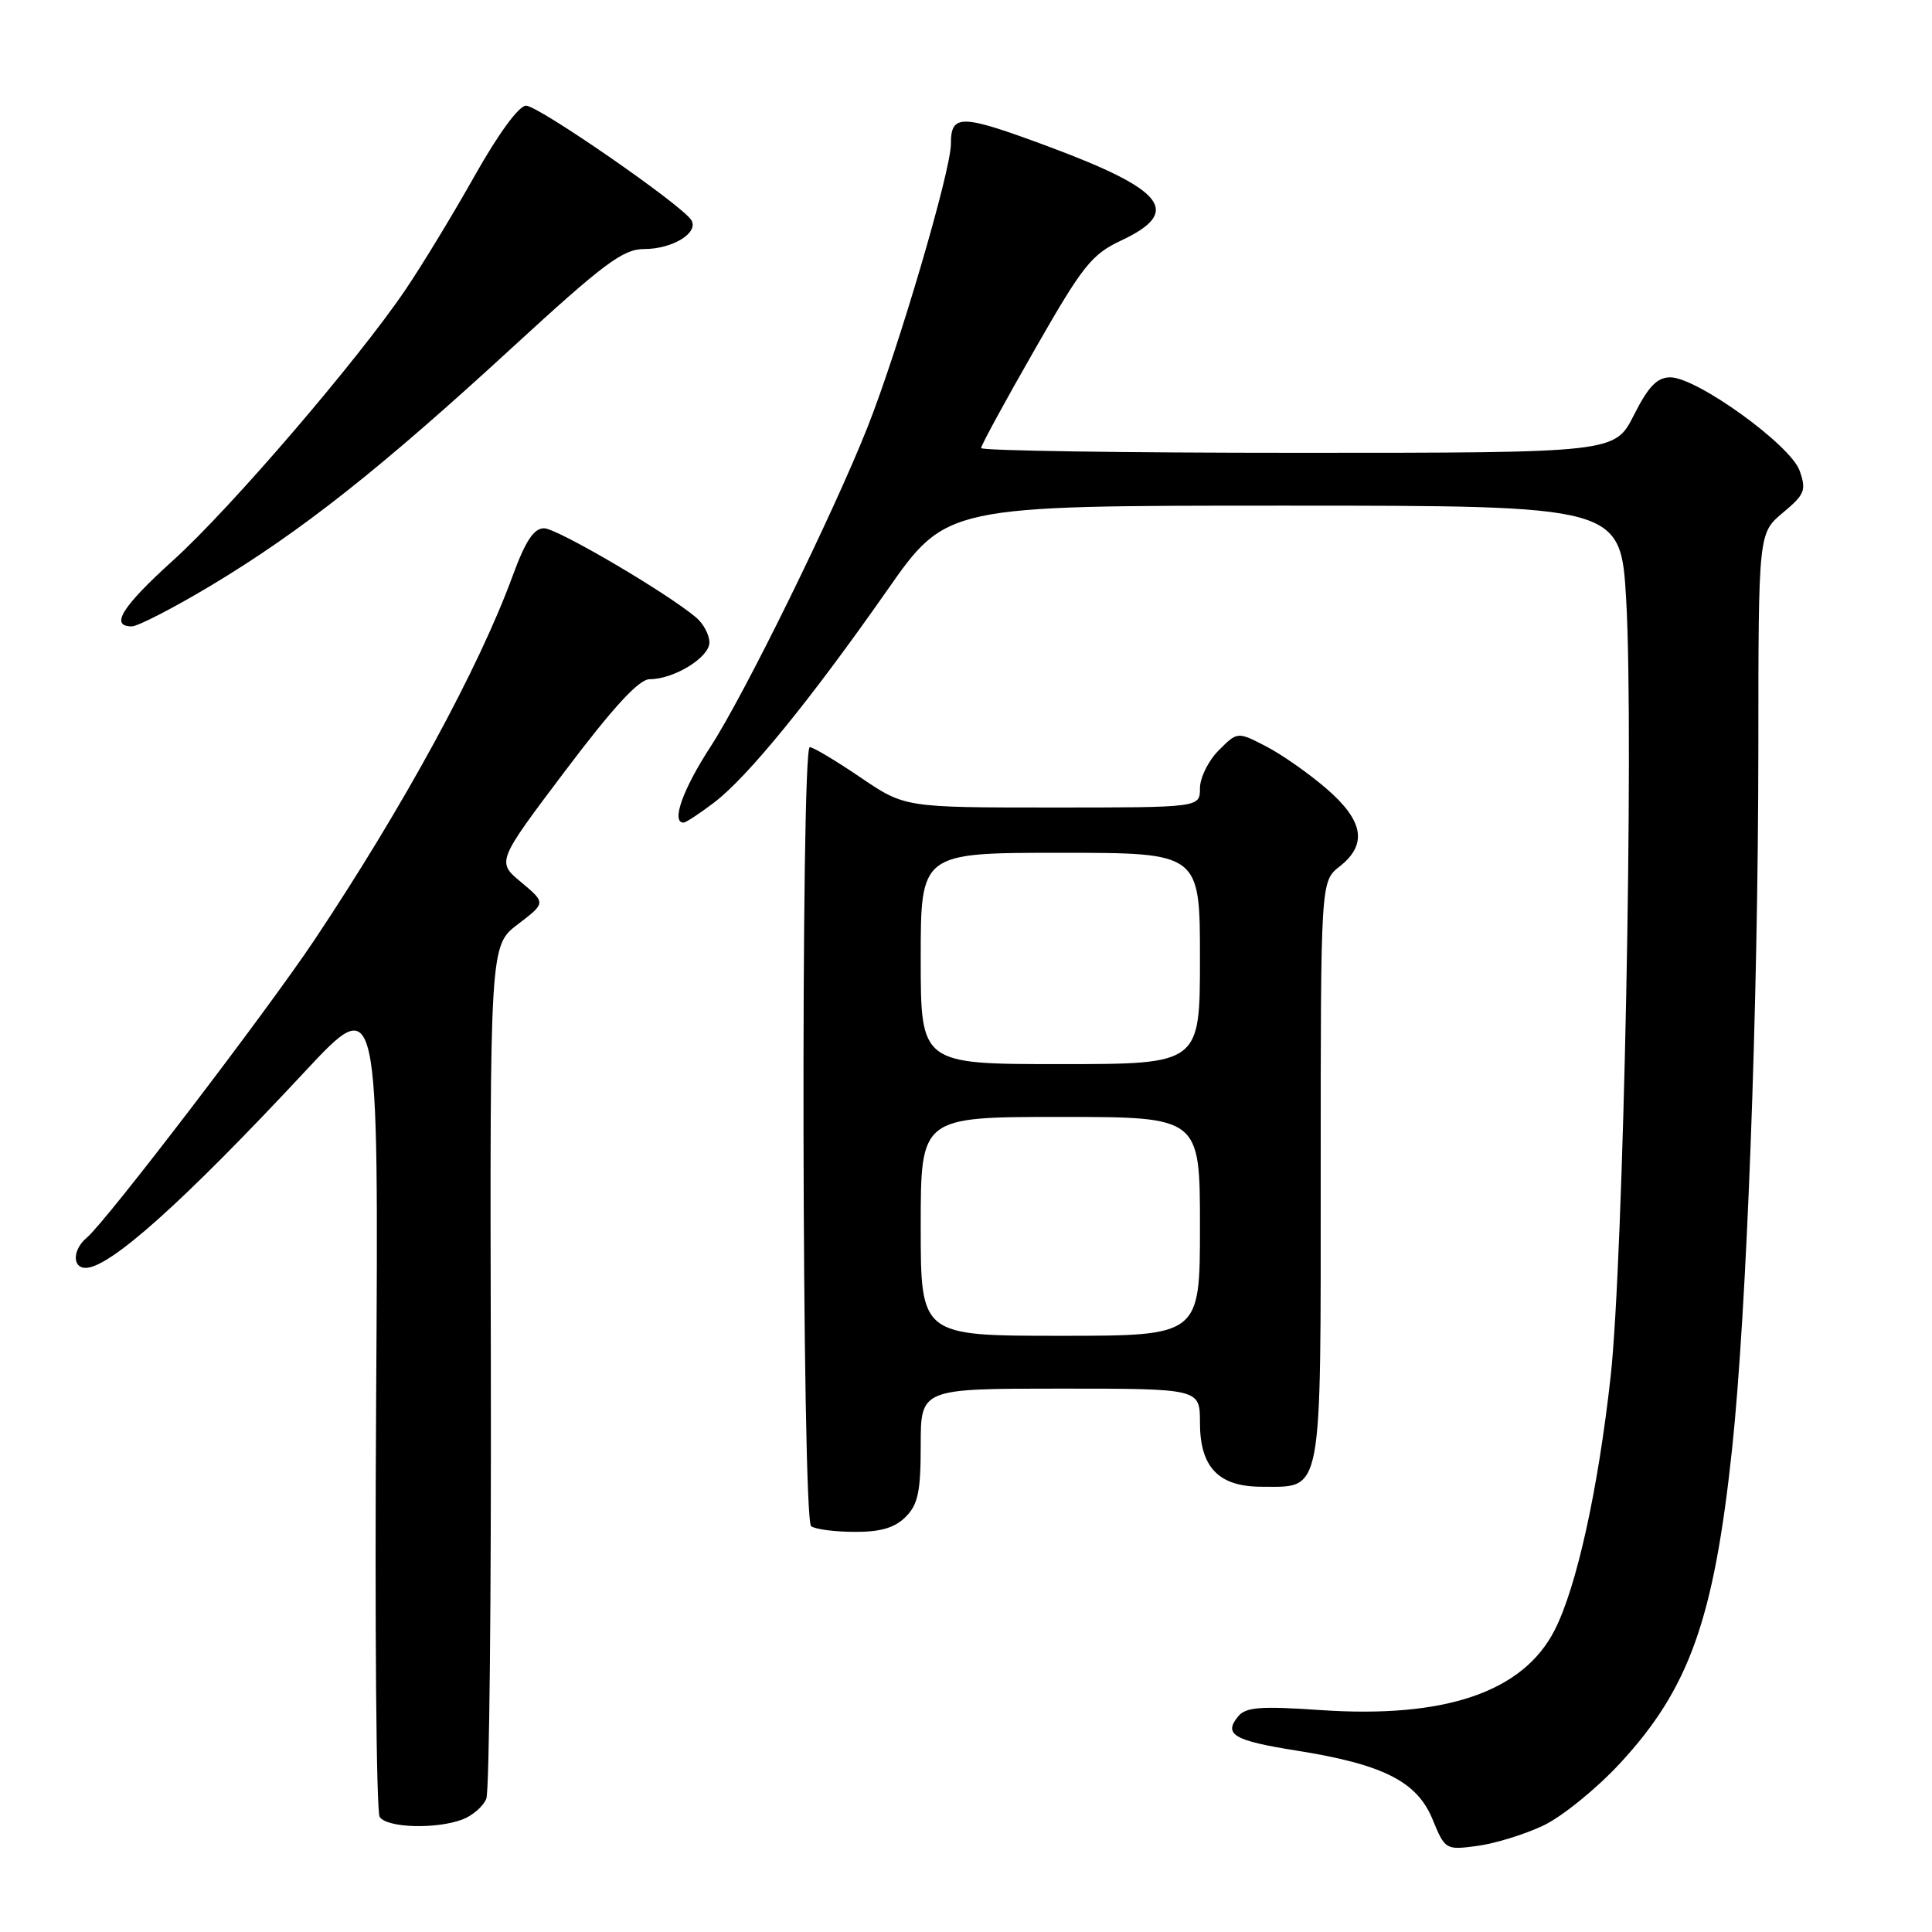 <?xml version="1.0" encoding="UTF-8" standalone="no"?>
<!DOCTYPE svg PUBLIC "-//W3C//DTD SVG 1.1//EN" "http://www.w3.org/Graphics/SVG/1.1/DTD/svg11.dtd" >
<svg xmlns="http://www.w3.org/2000/svg" xmlns:xlink="http://www.w3.org/1999/xlink" version="1.1" viewBox="0 0 256 256">
 <g >
 <path fill="currentColor"
d=" M 204.45 241.92 C 206.94 240.75 211.53 237.03 214.65 233.66 C 223.83 223.75 227.10 214.58 229.51 192.00 C 231.46 173.63 232.97 133.41 232.99 99.07 C 233.00 70.65 233.00 70.65 236.24 67.94 C 239.15 65.51 239.37 64.96 238.46 62.37 C 237.27 58.97 224.84 50.00 221.33 50.00 C 219.58 50.00 218.43 51.19 216.50 55.00 C 213.97 60.00 213.97 60.00 171.98 60.00 C 148.89 60.00 130.00 59.72 130.00 59.37 C 130.00 59.02 133.19 53.15 137.10 46.33 C 143.48 35.16 144.64 33.71 148.60 31.85 C 156.65 28.06 154.39 25.17 138.91 19.41 C 127.30 15.10 126.00 15.06 126.00 19.07 C 126.00 22.62 119.05 46.23 114.97 56.56 C 110.41 68.07 98.65 92.01 94.17 98.91 C 90.48 104.57 88.90 109.00 90.57 109.00 C 90.88 109.00 92.72 107.79 94.65 106.32 C 99.08 102.94 107.39 92.74 117.53 78.25 C 125.40 67.00 125.40 67.00 170.08 67.00 C 214.76 67.00 214.76 67.00 215.48 79.52 C 216.52 97.59 215.13 167.06 213.41 182.47 C 211.74 197.47 208.91 210.30 206.00 216.00 C 201.81 224.21 191.49 227.73 174.90 226.59 C 167.04 226.05 165.08 226.20 164.07 227.42 C 162.08 229.82 163.47 230.64 171.72 231.95 C 183.24 233.77 187.75 236.04 189.81 241.05 C 191.48 245.10 191.55 245.15 195.71 244.60 C 198.02 244.30 201.96 243.09 204.45 241.92 Z  M 61.30 241.08 C 62.63 240.57 64.05 239.33 64.44 238.33 C 64.84 237.32 65.10 211.48 65.04 180.90 C 64.91 125.30 64.91 125.30 68.62 122.47 C 72.33 119.64 72.33 119.64 69.07 116.91 C 65.80 114.19 65.80 114.19 74.93 102.09 C 81.31 93.64 84.67 90.00 86.08 90.00 C 89.31 90.00 94.00 87.11 94.00 85.13 C 94.00 84.13 93.21 82.64 92.25 81.83 C 88.33 78.52 73.81 70.00 72.09 70.00 C 70.74 70.00 69.63 71.67 67.95 76.25 C 63.47 88.50 53.53 106.76 41.70 124.50 C 35.34 134.03 14.04 161.89 11.50 164.00 C 9.63 165.55 9.54 168.00 11.35 168.00 C 14.54 168.00 24.27 159.29 40.39 142.00 C 50.18 131.50 50.18 131.50 49.84 185.50 C 49.65 215.20 49.86 240.06 50.31 240.75 C 51.26 242.21 57.80 242.41 61.30 241.08 Z  M 120.00 201.00 C 121.64 199.36 122.00 197.67 122.00 191.50 C 122.00 184.00 122.00 184.00 140.50 184.00 C 159.00 184.00 159.00 184.00 159.00 188.50 C 159.00 194.43 161.47 197.00 167.17 197.00 C 175.33 197.00 175.00 198.75 175.00 155.24 C 175.00 116.79 175.00 116.79 177.50 114.82 C 181.23 111.89 180.70 108.76 175.75 104.49 C 173.41 102.47 169.81 99.95 167.73 98.88 C 163.97 96.94 163.97 96.94 161.48 99.43 C 160.12 100.79 159.00 103.05 159.00 104.45 C 159.00 107.00 159.00 107.00 139.45 107.00 C 119.89 107.00 119.89 107.00 114.00 103.00 C 110.76 100.80 107.75 99.00 107.30 99.00 C 106.08 99.00 106.25 201.35 107.48 202.23 C 108.04 202.64 110.64 202.98 113.25 202.98 C 116.68 203.00 118.56 202.44 120.00 201.00 Z  M 28.00 77.56 C 39.90 70.41 50.35 62.16 67.79 46.13 C 80.03 34.88 82.55 33.00 85.35 33.00 C 89.12 33.00 92.64 30.84 91.60 29.16 C 90.37 27.17 71.34 14.00 69.70 14.00 C 68.76 14.00 66.03 17.73 62.92 23.25 C 60.06 28.34 55.92 35.16 53.72 38.40 C 47.37 47.78 30.53 67.39 22.96 74.23 C 16.18 80.36 14.52 83.00 17.46 83.00 C 18.26 83.00 23.01 80.55 28.00 77.56 Z  M 122.00 162.50 C 122.00 148.00 122.00 148.00 140.50 148.00 C 159.00 148.00 159.00 148.00 159.00 162.50 C 159.00 177.00 159.00 177.00 140.50 177.00 C 122.00 177.00 122.00 177.00 122.00 162.50 Z  M 122.00 127.00 C 122.00 113.00 122.00 113.00 140.50 113.00 C 159.00 113.00 159.00 113.00 159.00 127.00 C 159.00 141.00 159.00 141.00 140.50 141.00 C 122.00 141.00 122.00 141.00 122.00 127.00 Z "/>
</g>
</svg>